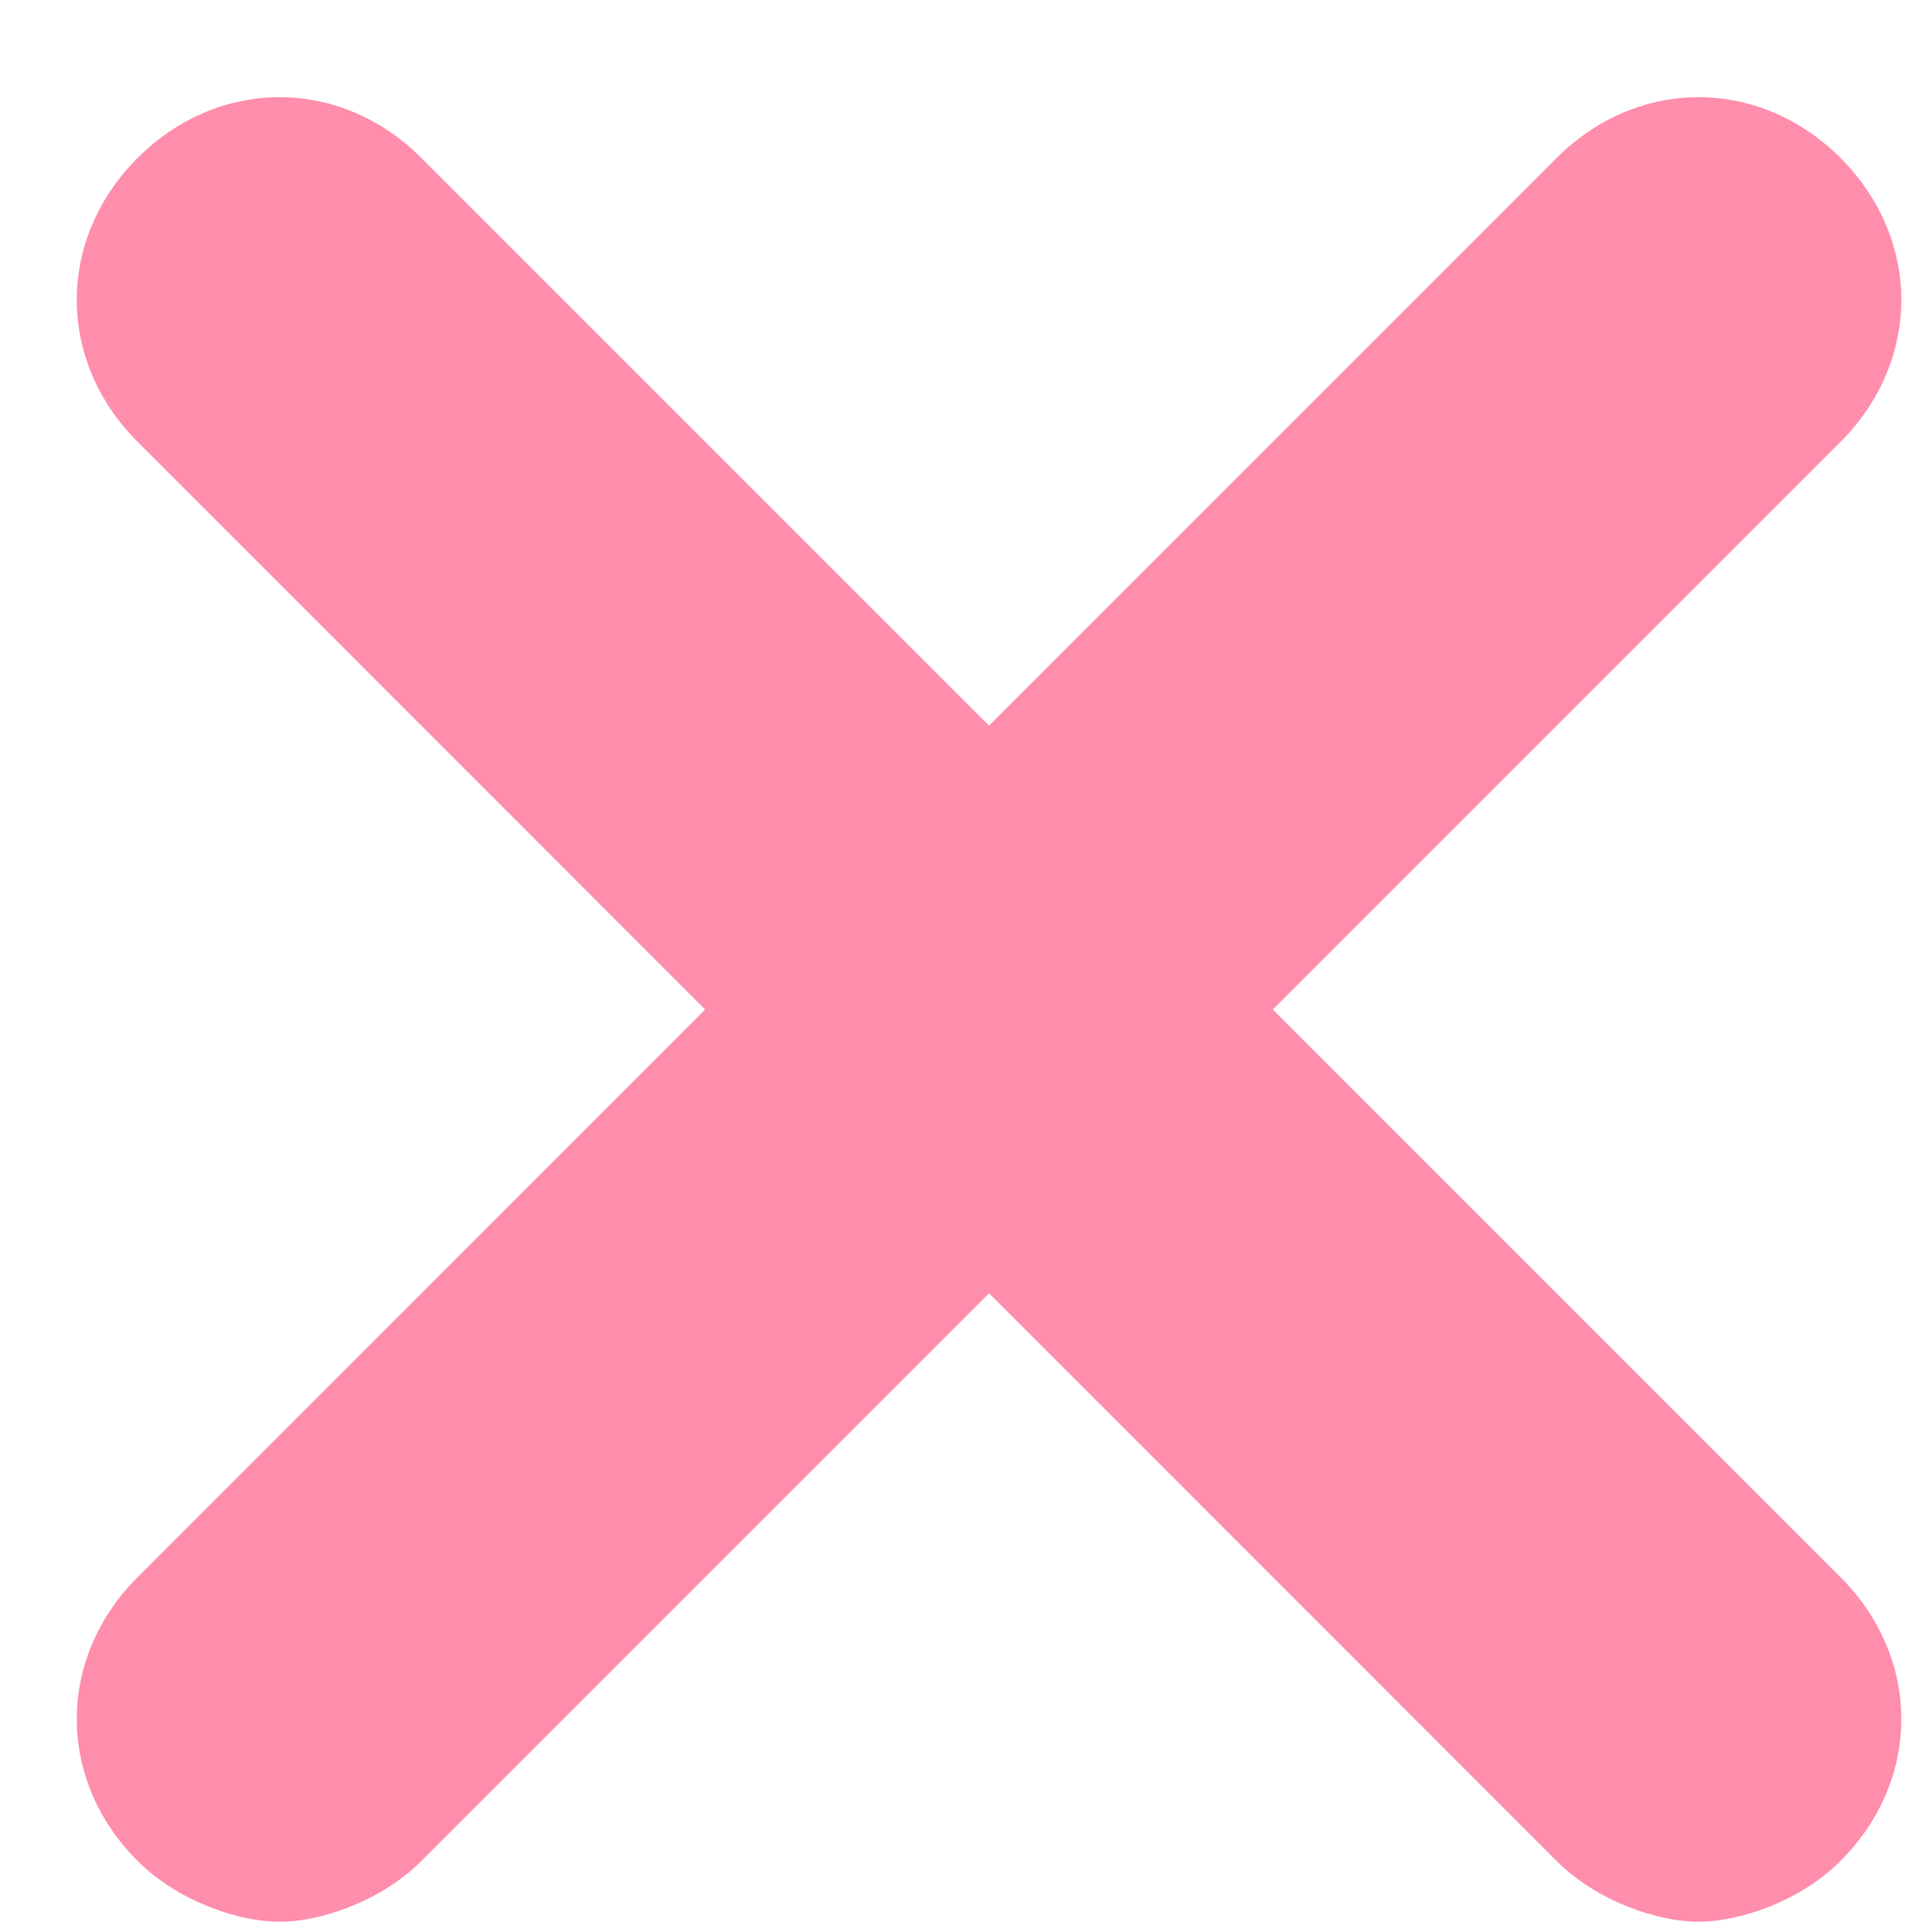 <svg width="17" height="17" viewBox="0 0 17 17" fill="none" xmlns="http://www.w3.org/2000/svg">
<path d="M11.2 8.883L16.195 3.888C16.908 3.174 16.908 2.104 16.195 1.39C15.481 0.677 14.411 0.677 13.697 1.39L8.703 6.385L3.708 1.39C2.995 0.677 1.924 0.677 1.211 1.39C0.497 2.104 0.497 3.174 1.211 3.888L6.205 8.883L1.211 13.878C0.497 14.591 0.497 15.662 1.211 16.375C1.568 16.732 2.103 16.91 2.459 16.91C2.816 16.91 3.351 16.732 3.708 16.375L8.703 11.38L13.697 16.375C14.054 16.732 14.589 16.91 14.946 16.91C15.303 16.91 15.838 16.732 16.195 16.375C16.908 15.662 16.908 14.591 16.195 13.878L11.2 8.883Z" fill="#FF8DAC"/>
</svg>
